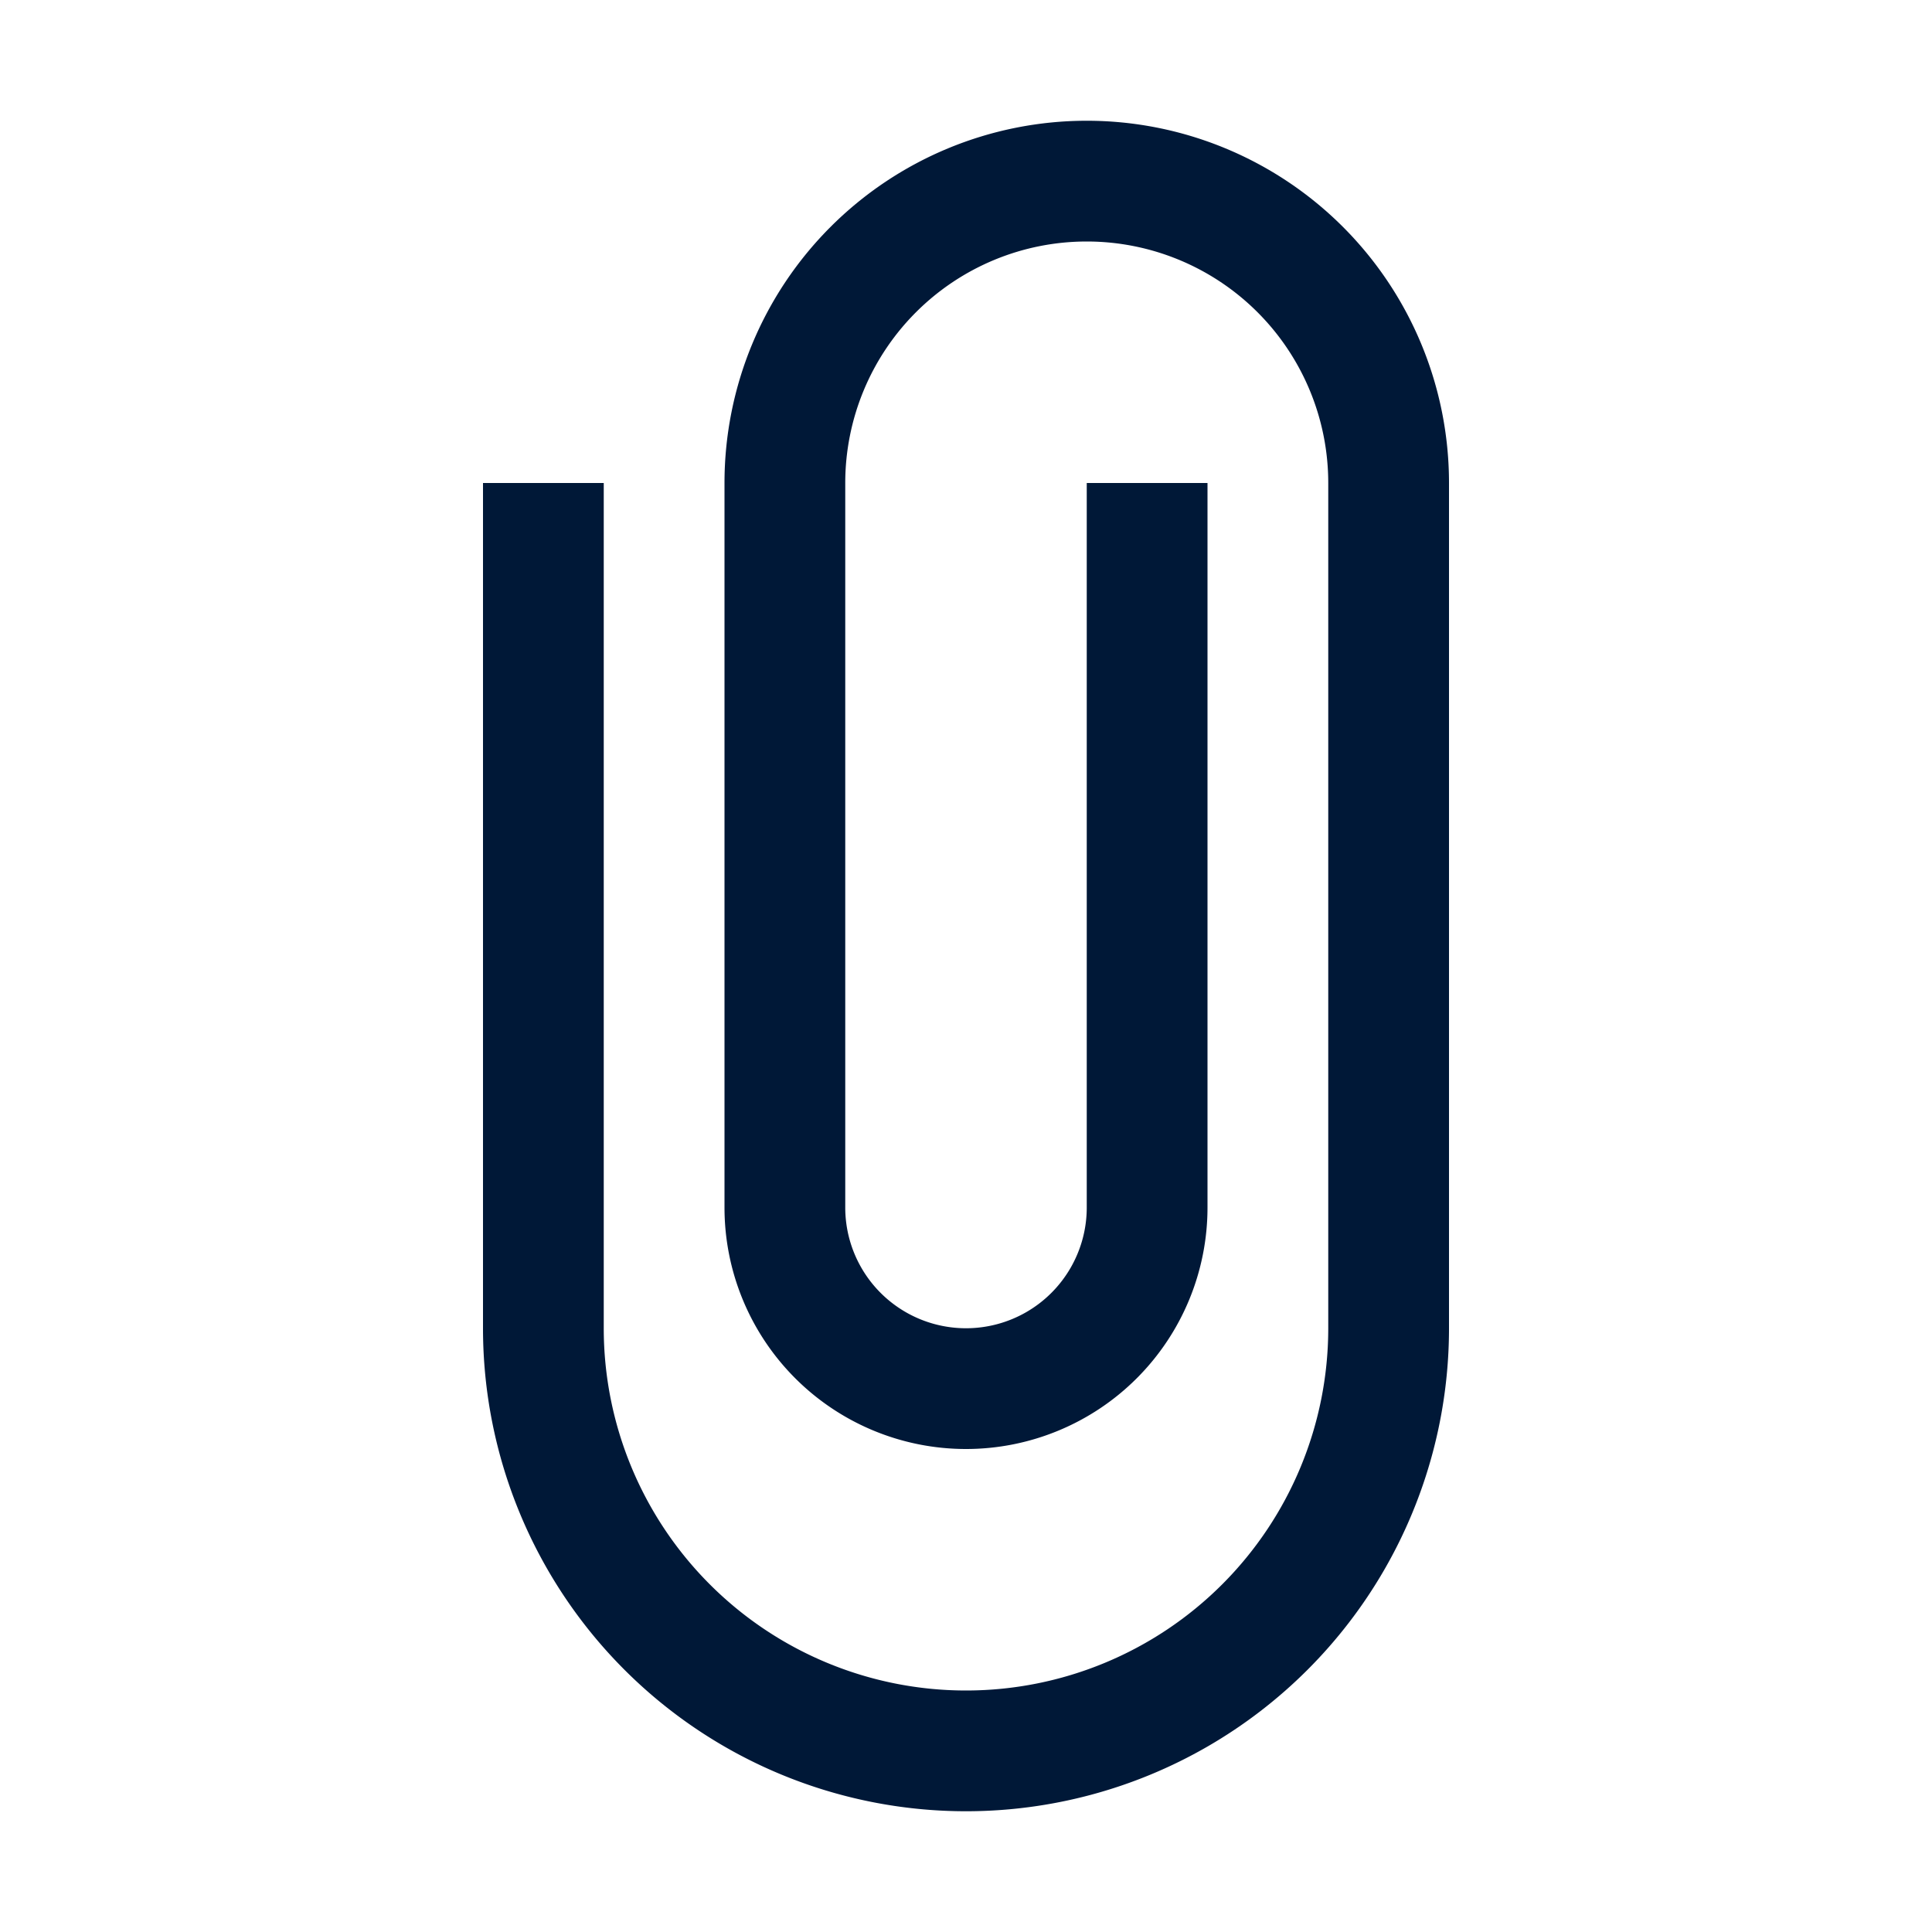 <svg xmlns="http://www.w3.org/2000/svg" viewBox="0 0 32 32"><defs><style>.cls-1{fill:#001837;}</style></defs><title>Attachment</title><g id="Icon"><path class="cls-1" d="M16,30a8,8,0,0,1-8-8V8h2V22a6,6,0,0,0,12,0V8a4,4,0,0,0-8,0V20a2,2,0,0,0,4,0V8h2V20a4,4,0,0,1-8,0V8A6,6,0,0,1,24,8V22A8,8,0,0,1,16,30Z"/></g></svg>